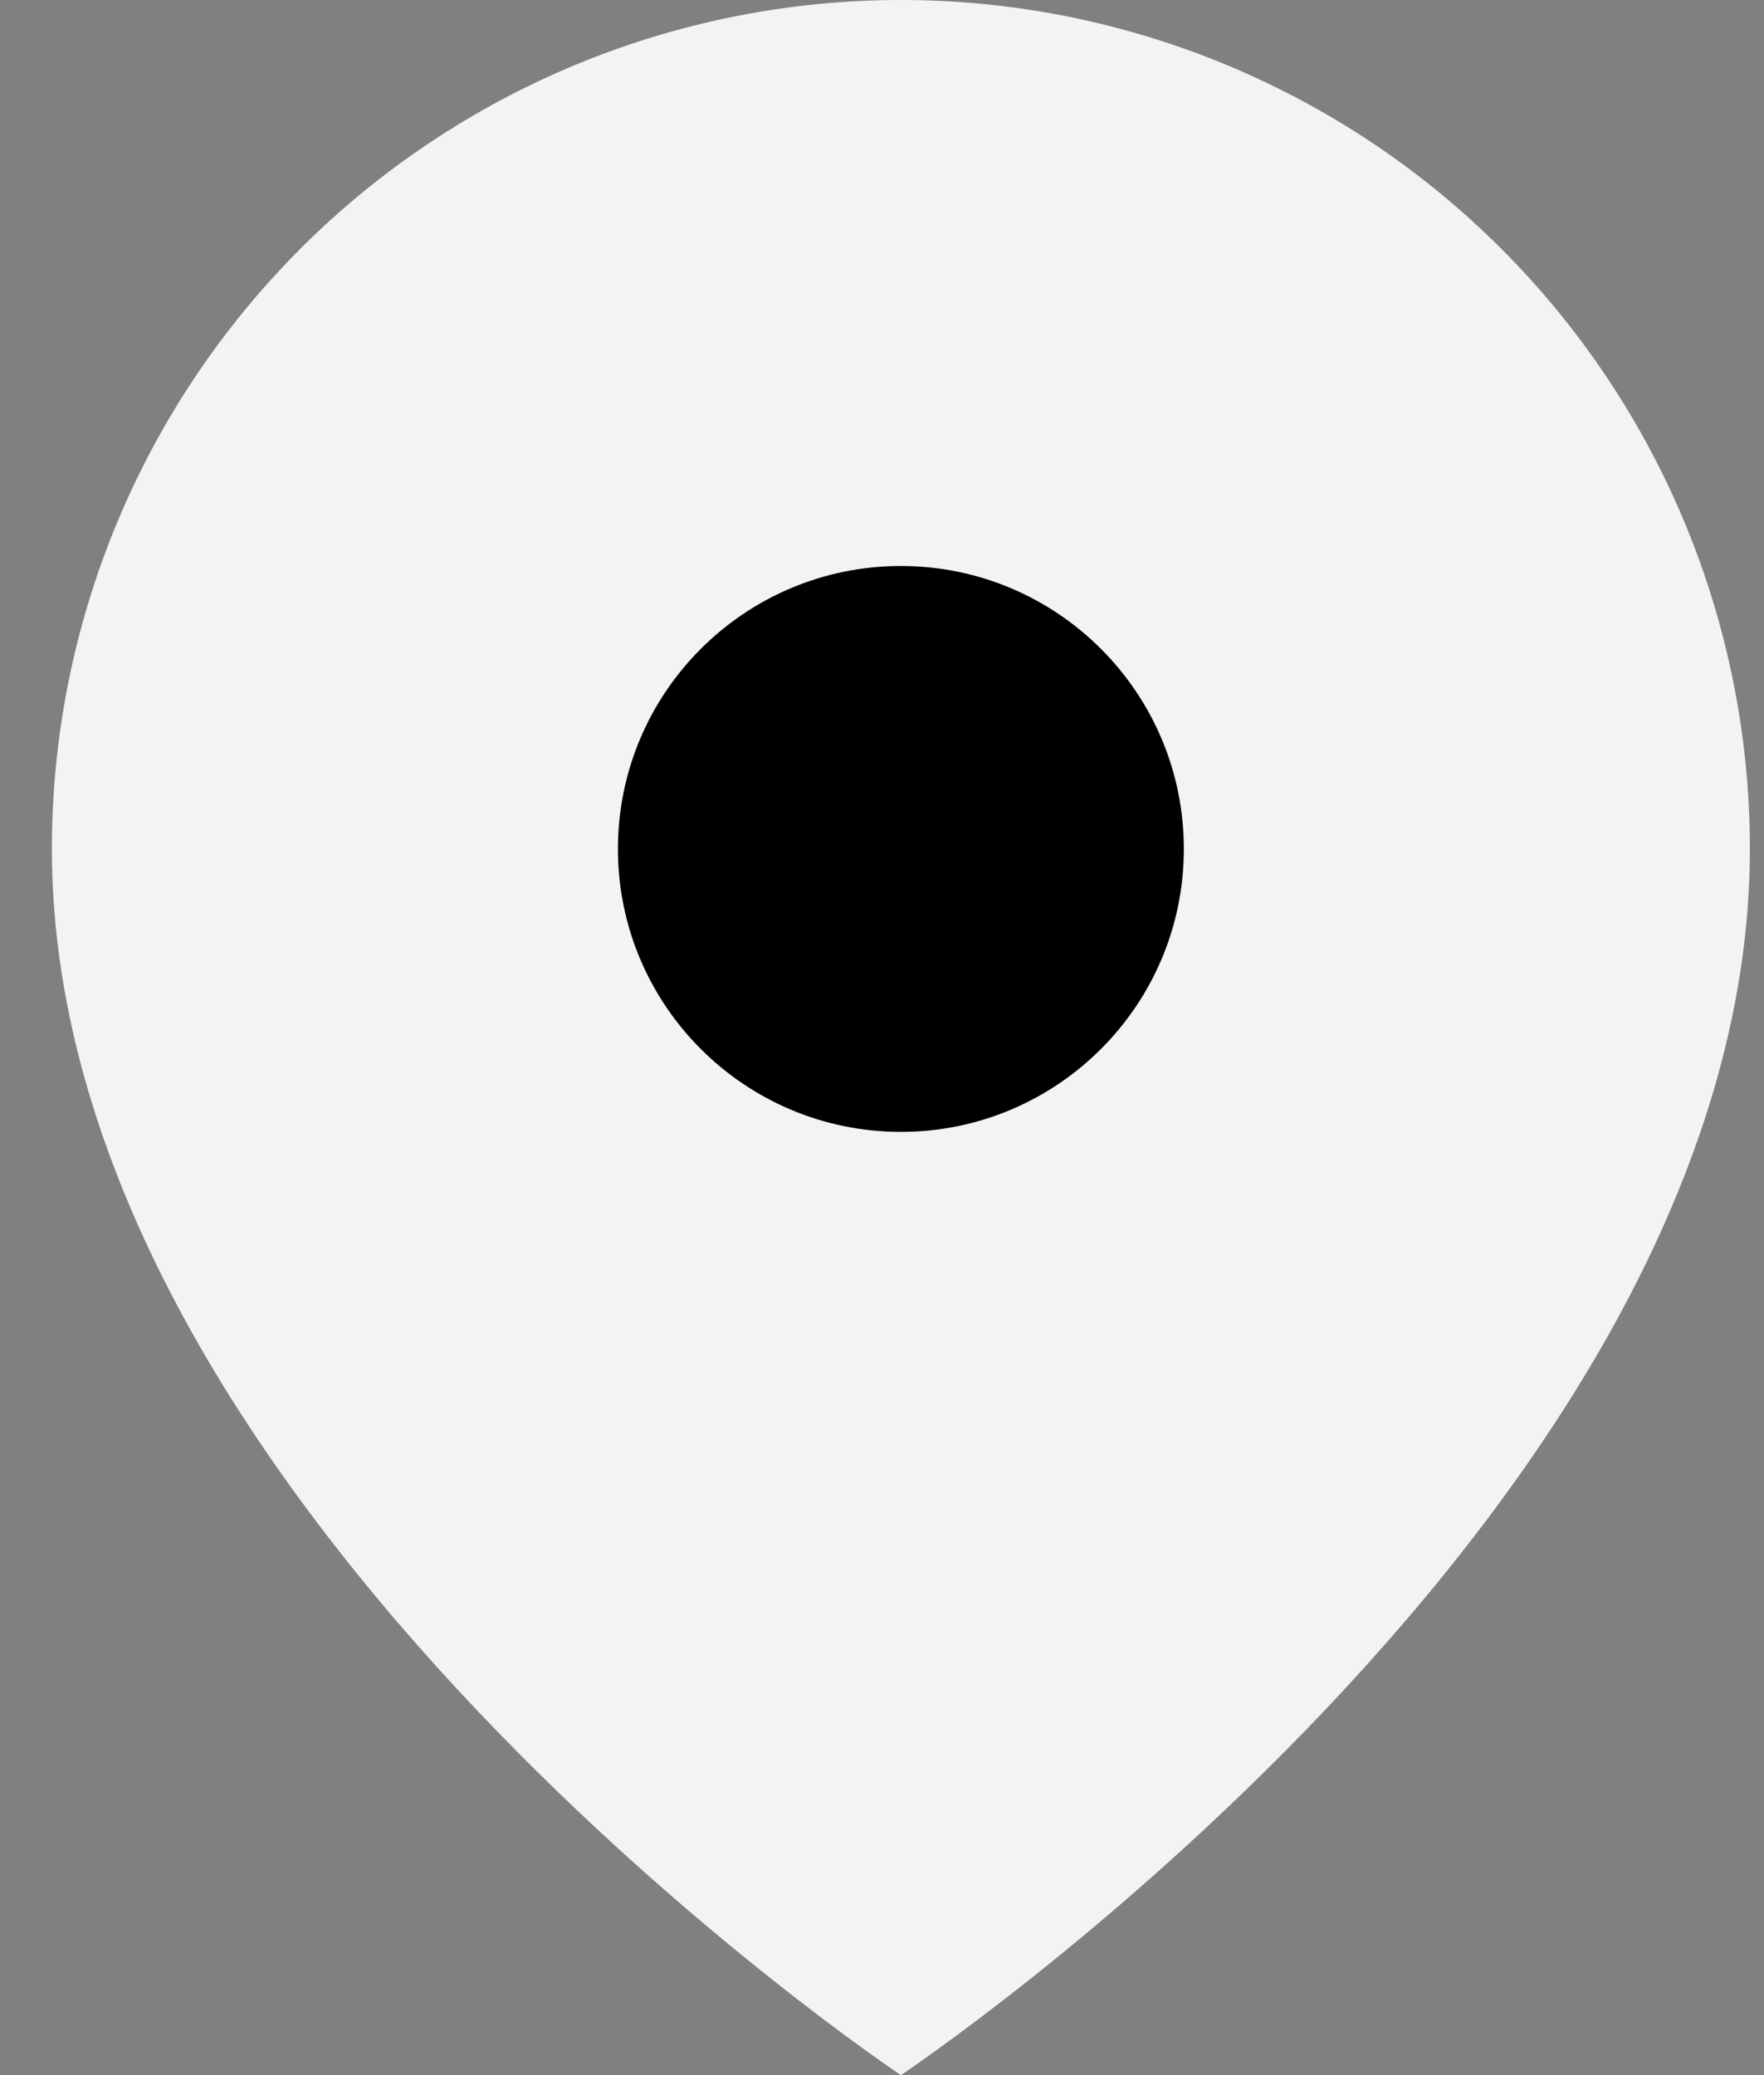 <svg width="17" height="20" viewBox="0 0 17 20" fill="none" xmlns="http://www.w3.org/2000/svg">
<rect x="0" y="0" width="17" height="20" fill="#808080" stroke="none"/>
<g id="Group 45">
<path id="Vector" d="M16.864 8.182C16.864 14.546 8.682 20 8.682 20C8.682 20 0.5 14.546 0.5 8.182C0.5 6.012 1.362 3.931 2.896 2.396C4.431 0.862 6.512 0 8.682 0C10.852 0 12.933 0.862 14.467 2.396C16.002 3.931 16.864 6.012 16.864 8.182Z" fill="#F2F3F5"/>
<path id="Vector_2" d="M8.682 10.909C10.188 10.909 11.409 9.688 11.409 8.182C11.409 6.676 10.188 5.455 8.682 5.455C7.176 5.455 5.955 6.676 5.955 8.182C5.955 9.688 7.176 10.909 8.682 10.909Z" fill="black"/>
</g>
</svg>
